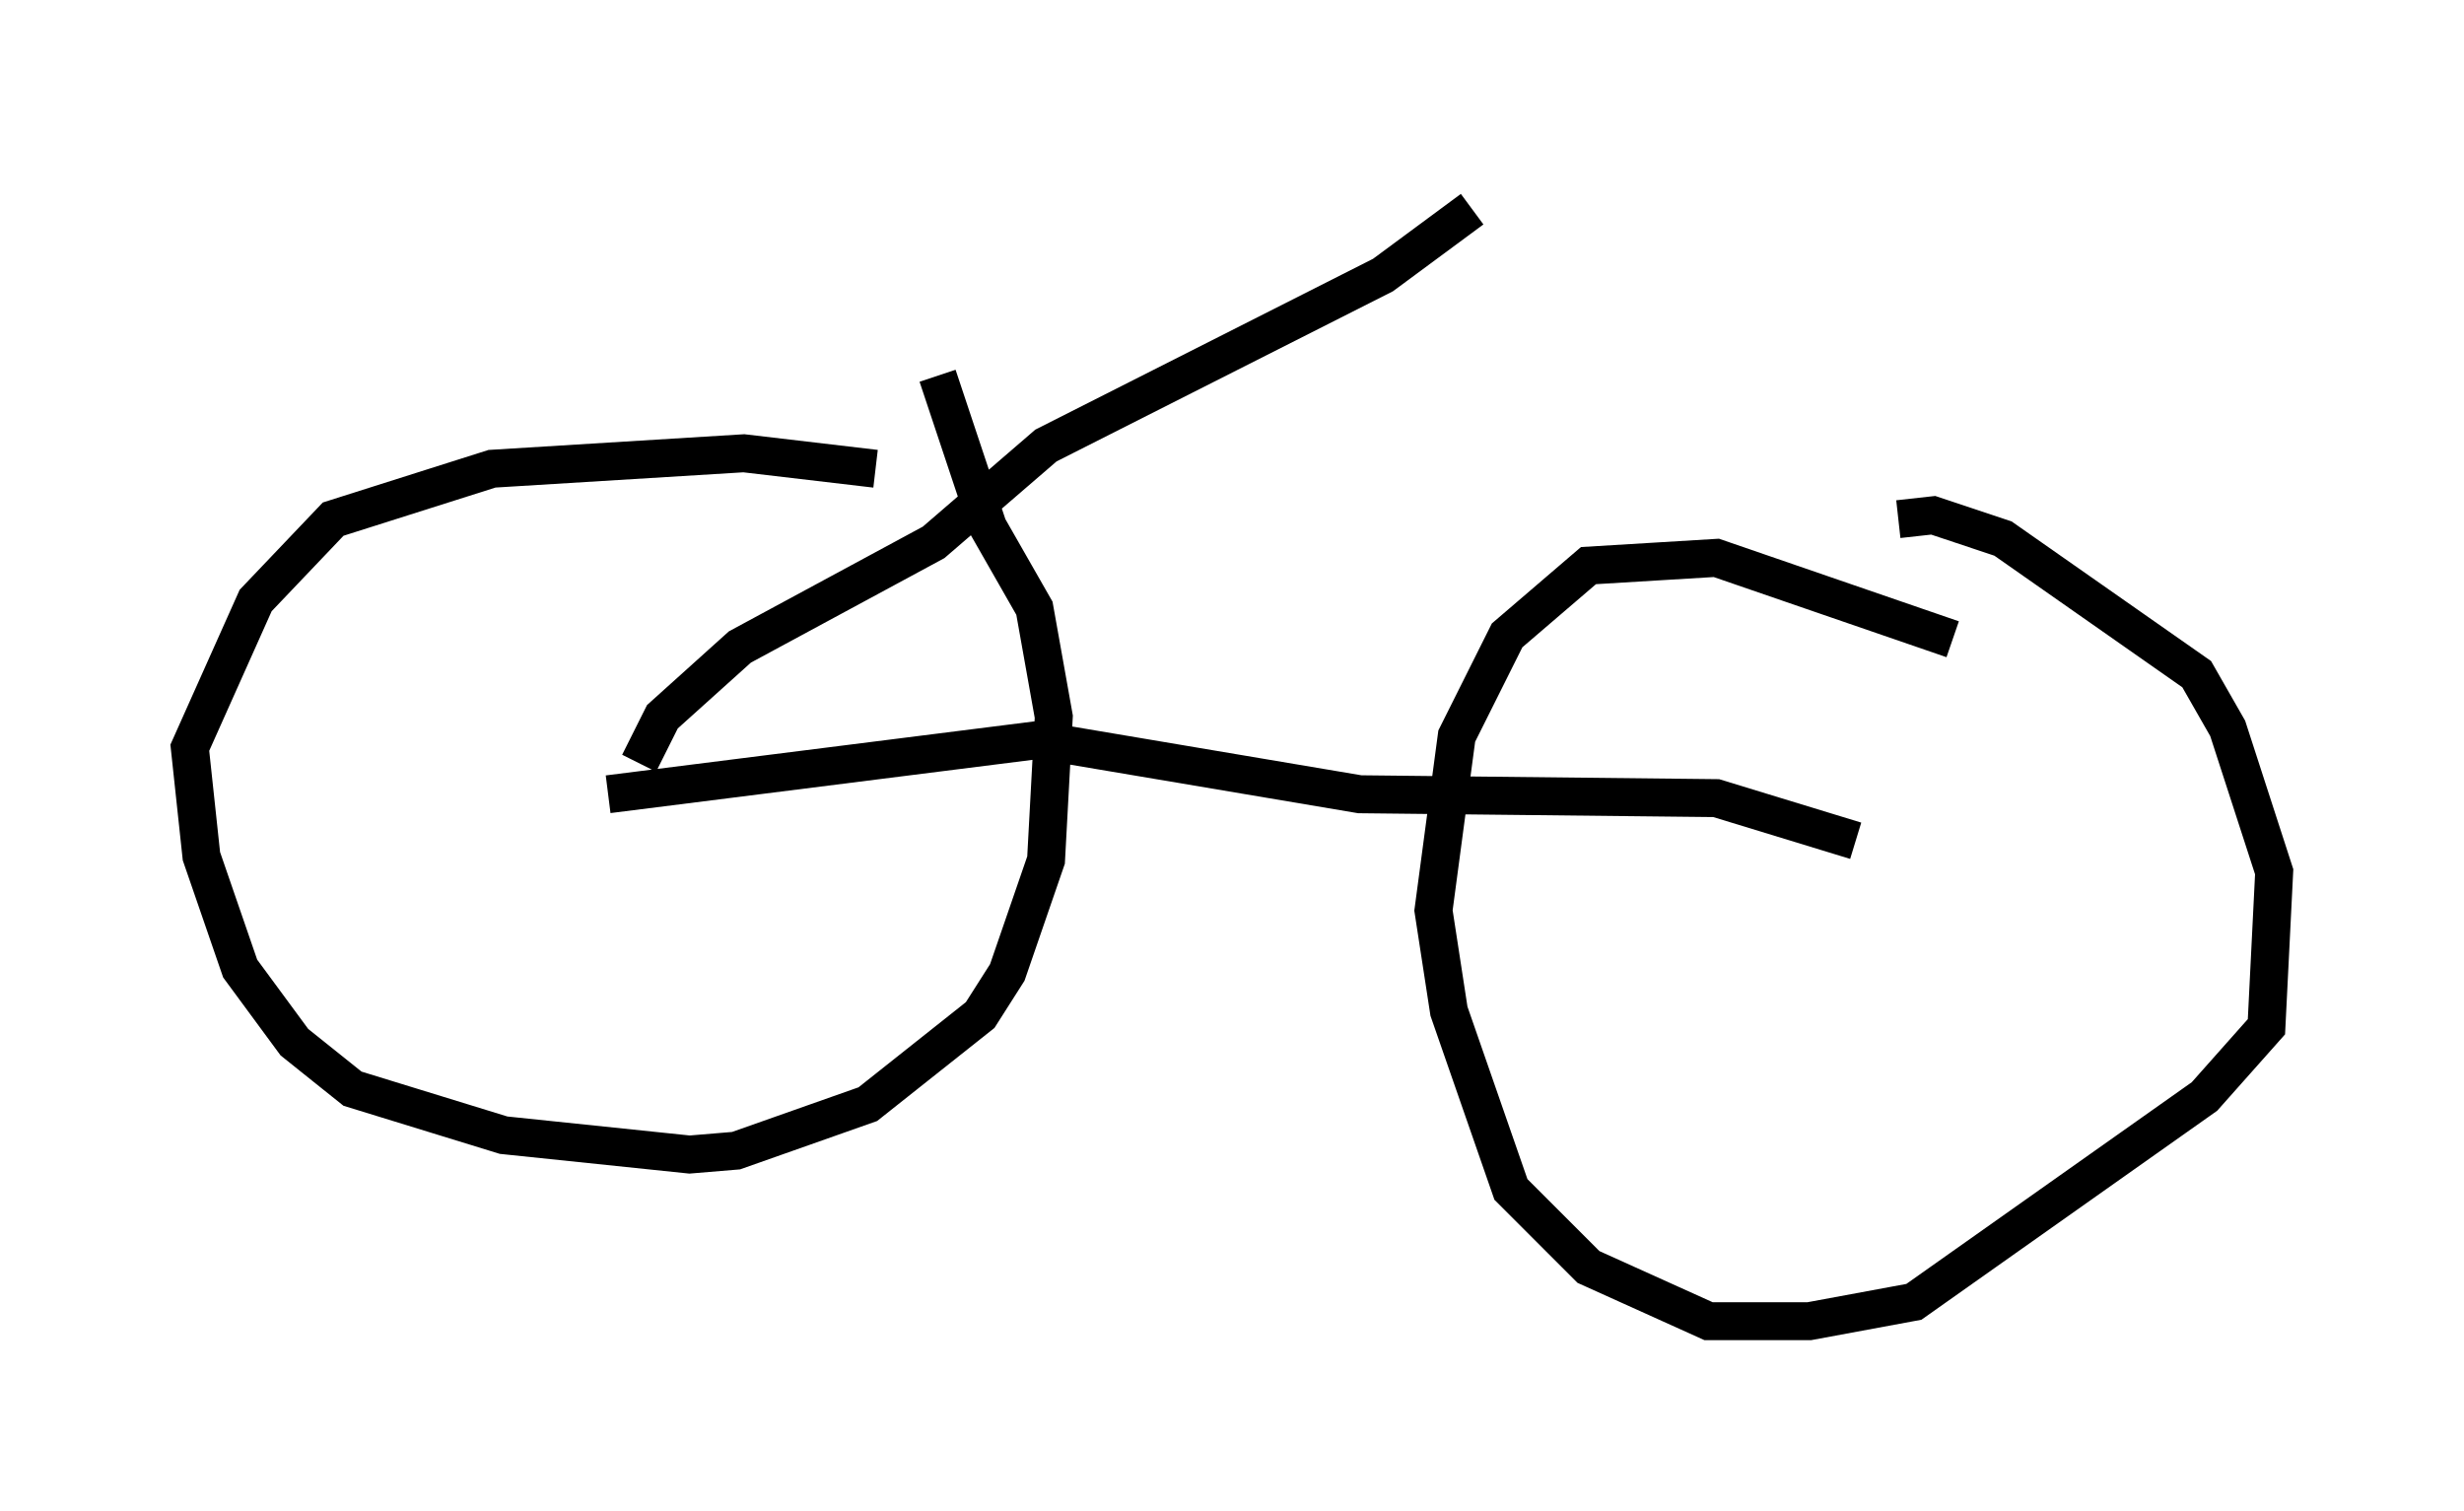 <?xml version="1.0" encoding="utf-8" ?>
<svg baseProfile="full" height="39.809" version="1.1" width="64.921" xmlns="http://www.w3.org/2000/svg" xmlns:ev="http://www.w3.org/2001/xml-events" xmlns:xlink="http://www.w3.org/1999/xlink"><defs /><rect fill="white" height="39.809" width="64.921" x="0" y="0" /><path d="M26.744, 13.881 m-3.675, -1.531 l-3.471, -0.408 -6.635, 0.408 l-4.185, 1.327 -2.042, 2.144 l-1.735, 3.879 0.306, 2.858 l1.021, 2.96 1.429, 1.94 l1.531, 1.225 3.981, 1.225 l4.9, 0.51 1.225, -0.102 l3.471, -1.225 2.96, -2.348 l0.715, -1.123 1.021, -2.96 l0.204, -3.777 -0.51, -2.858 l-1.225, -2.144 -1.327, -3.981 m26.746, 6.942 l-6.227, -2.144 -3.369, 0.204 l-2.144, 1.838 -1.327, 2.654 l-0.613, 4.594 0.408, 2.654 l1.633, 4.696 2.042, 2.042 l3.165, 1.429 2.654, 0.0 l2.756, -0.51 7.656, -5.41 l1.633, -1.838 0.204, -4.083 l-1.225, -3.777 -0.817, -1.429 l-5.104, -3.573 -1.838, -0.613 l-0.919, 0.102 m-1.123, 8.473 l-3.675, -1.123 -9.392, -0.102 l-8.473, -1.429 -11.331, 1.429 m0.0, 0.0 m0.817, -0.817 l0.613, -1.225 2.042, -1.838 l5.104, -2.756 2.96, -2.552 l8.881, -4.492 2.348, -1.735 m-0.102, -0.51 " fill="none" stroke="black" stroke-width="1" /></svg>